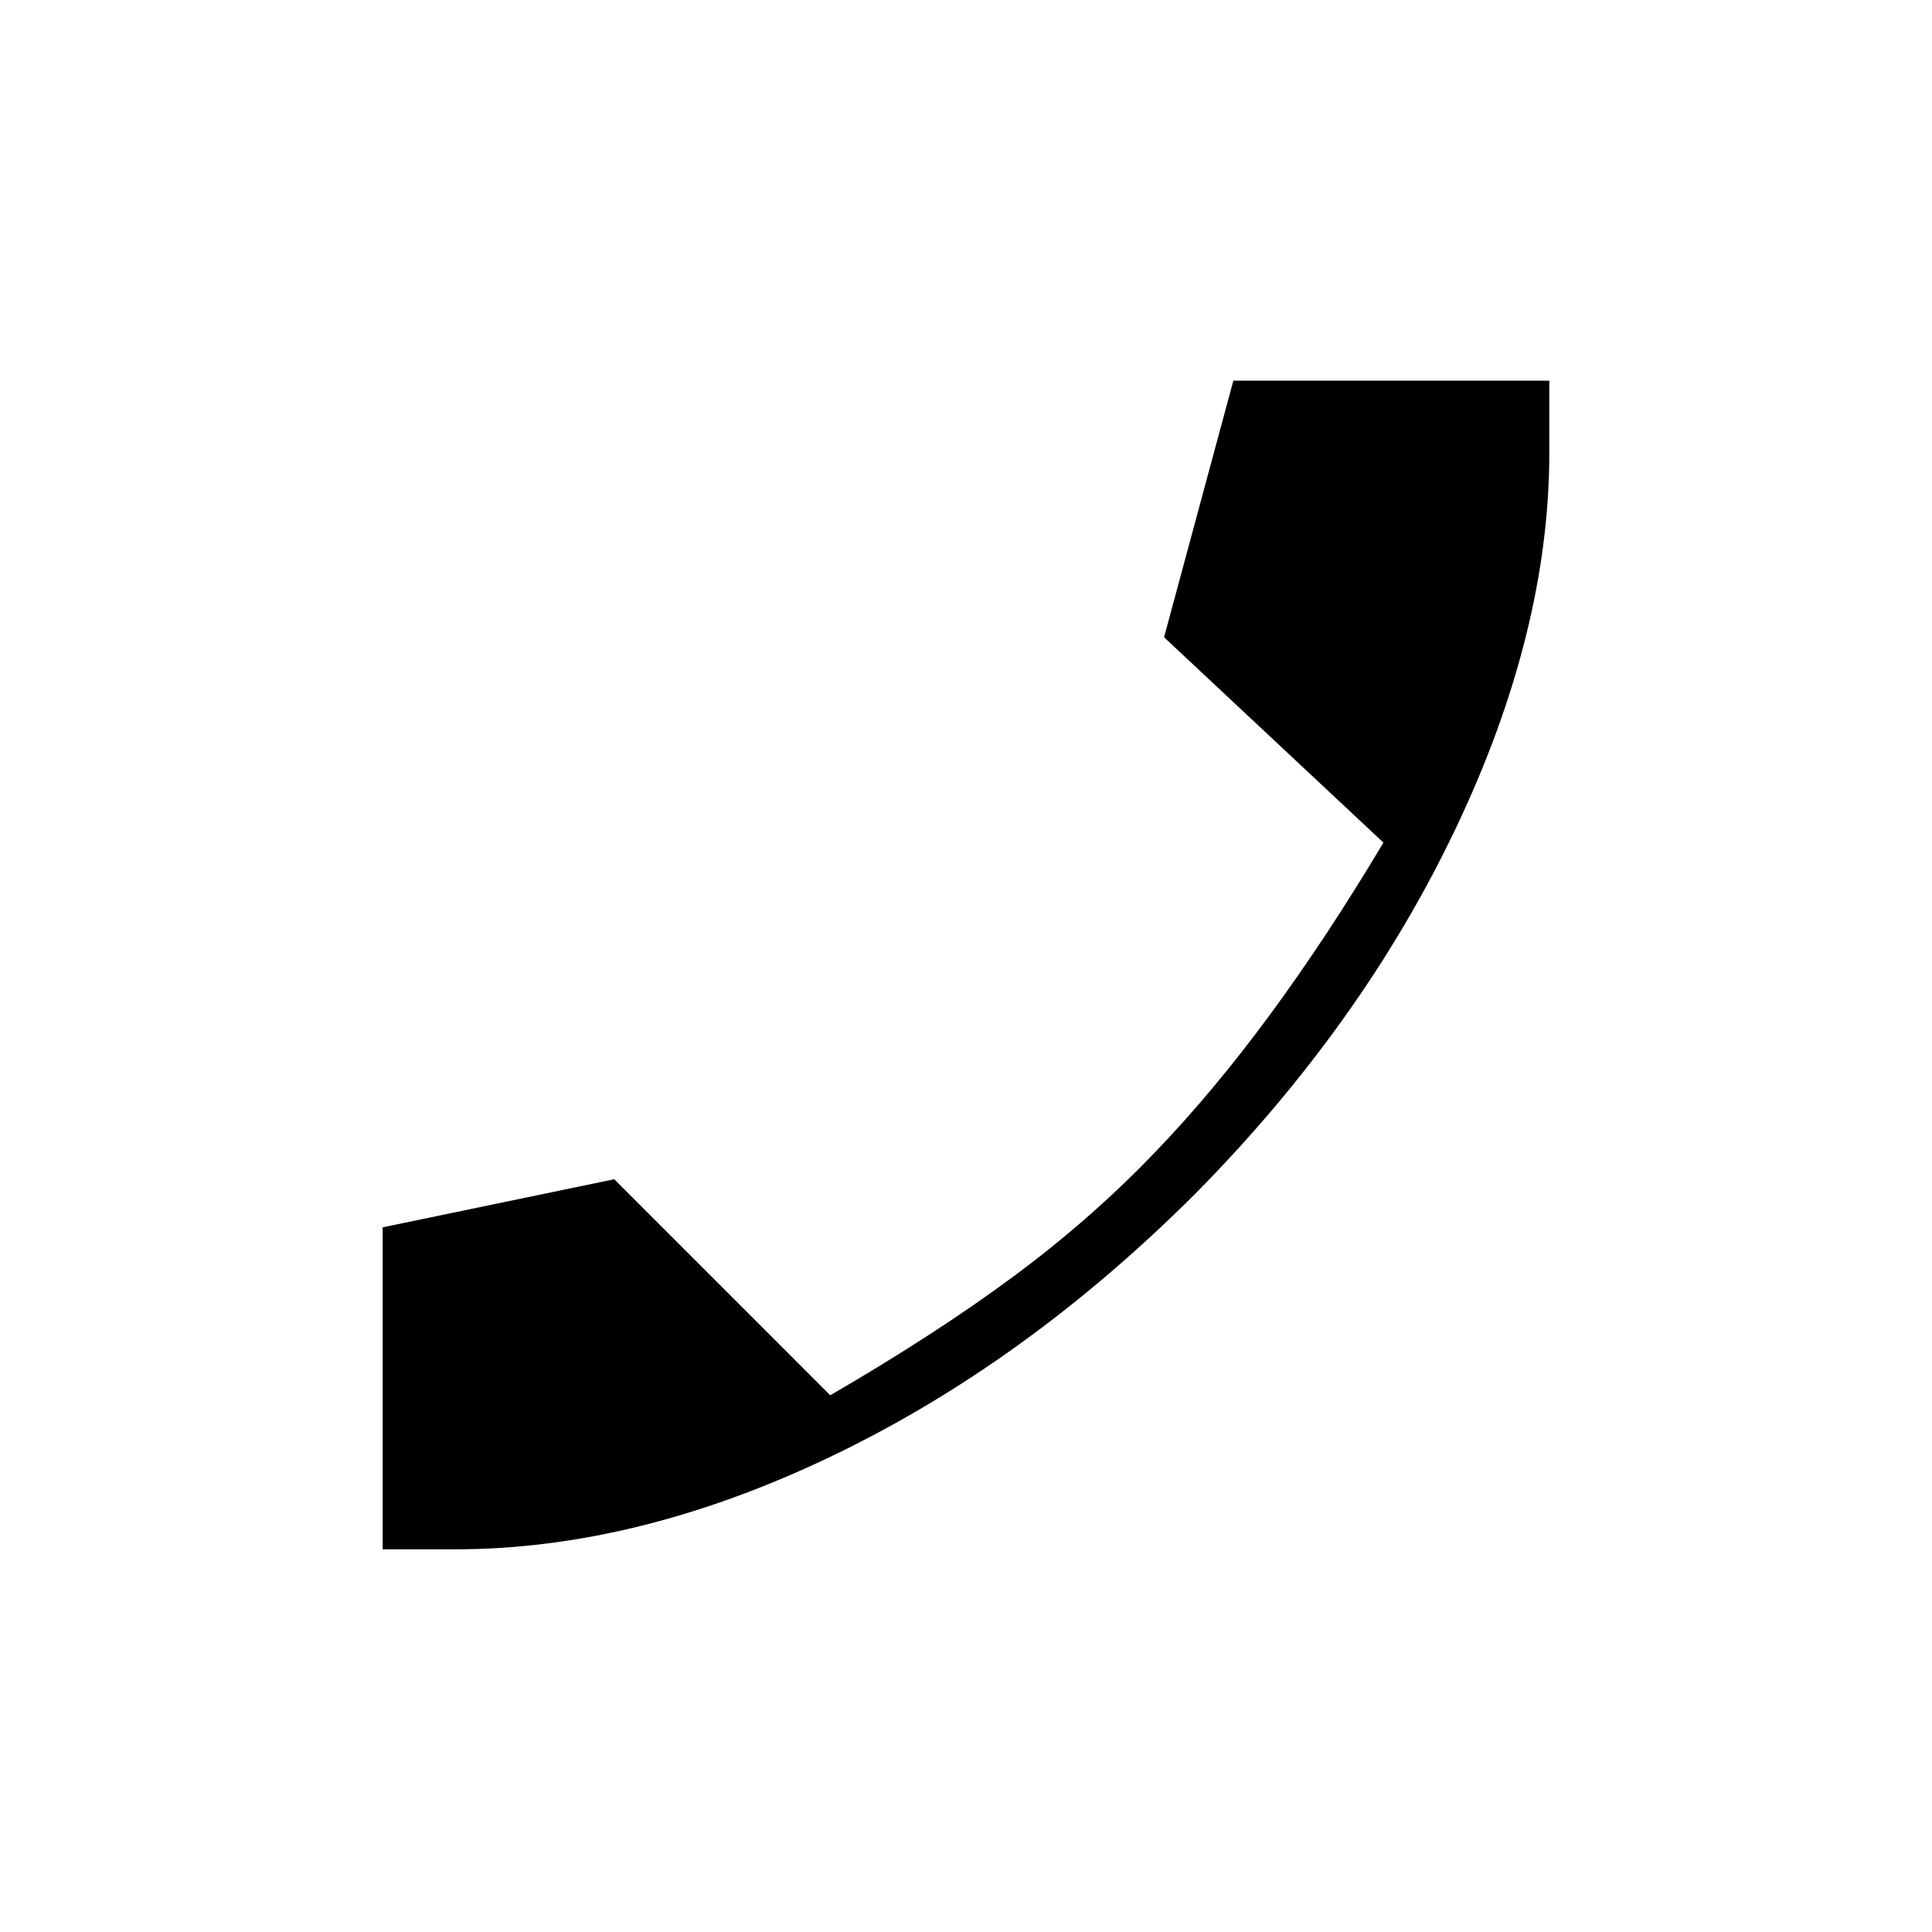 <svg xmlns="http://www.w3.org/2000/svg" height="20" viewBox="0 -960 960 960" width="20"><path d="M226.19-190.15h-36.04v-160l115.08-23.89 107.32 107.35q52.33-30.39 90.85-58.9 38.52-28.51 70.1-61.42 29.27-30.34 57.74-69.06 28.46-38.73 56.18-85.24l-109-102.04 34.43-127.5h157v35.66q0 89.21-46.54 186.91T593.73-366.65q-84.31 84.19-180.75 130.34-96.44 46.16-186.79 46.16Z"/></svg>